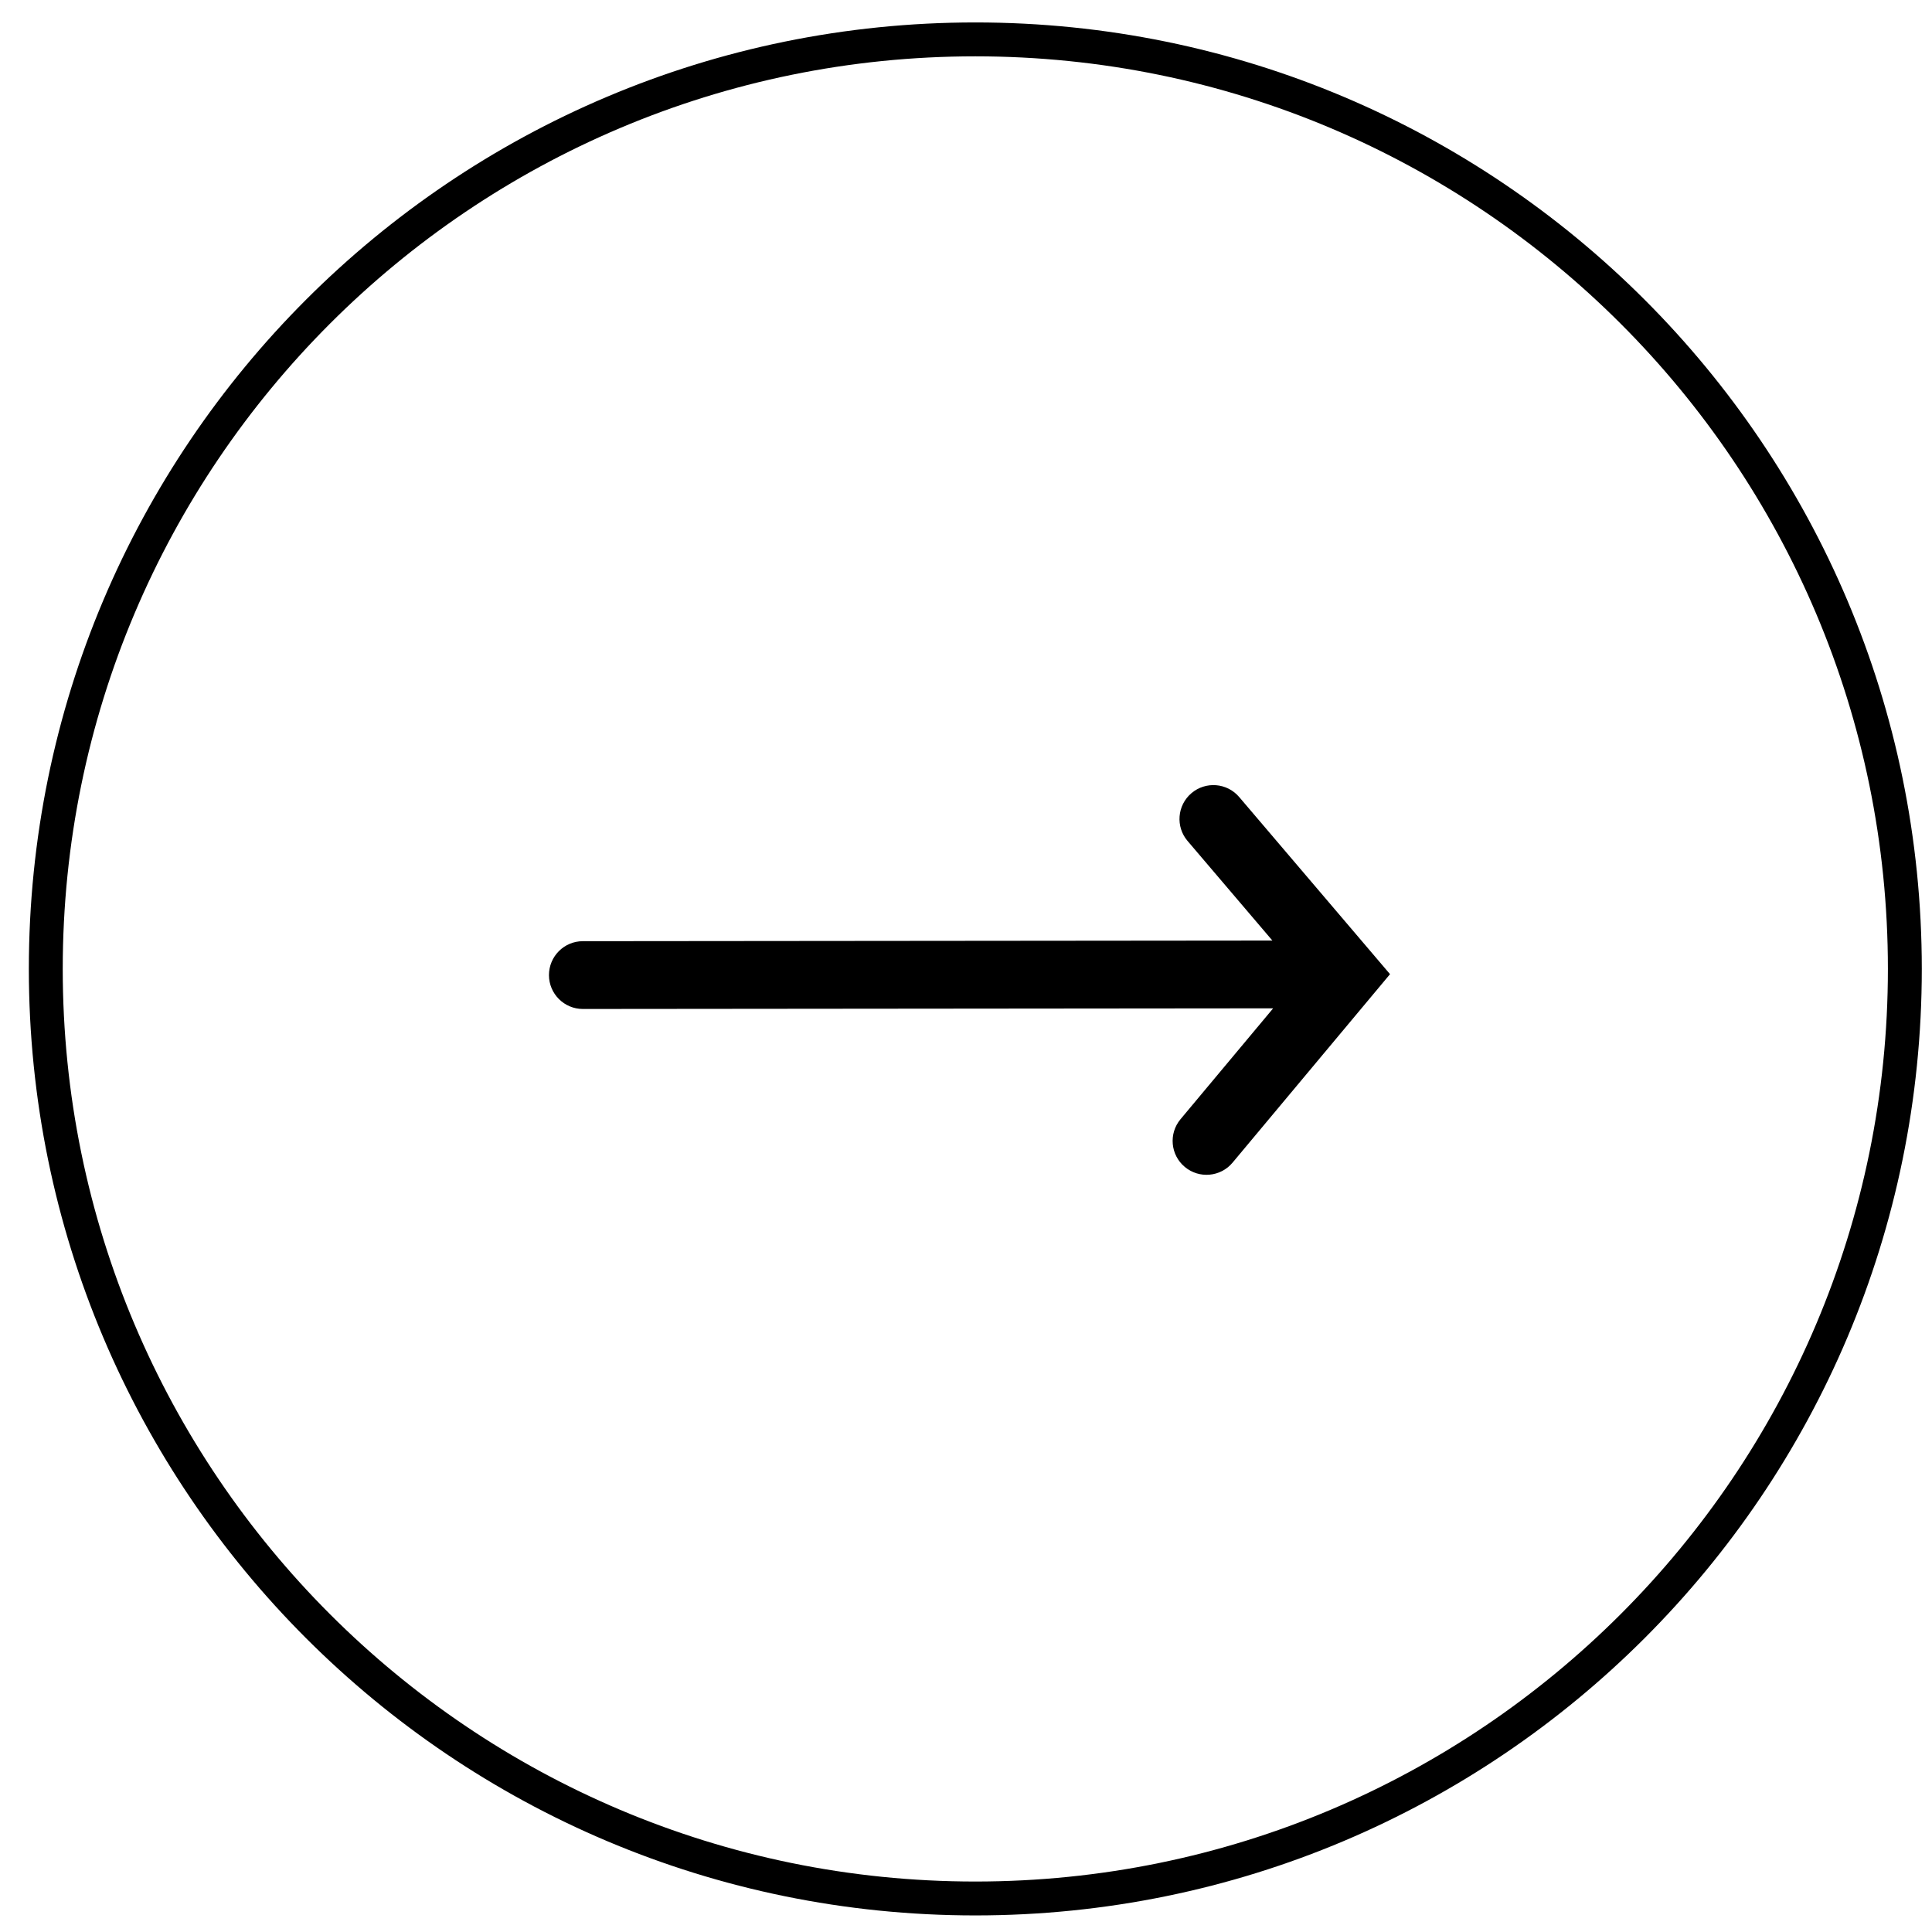 <svg width="57" height="57" viewBox="0 0 57 57" fill="none" xmlns="http://www.w3.org/2000/svg">
<path fill-rule="evenodd" clip-rule="evenodd" d="M28.775 1.662C13.905 1.662 1.851 13.716 1.851 28.586C1.851 43.456 13.905 55.511 28.775 55.511C43.645 55.511 55.699 43.456 55.699 28.586C55.699 13.716 43.645 1.662 28.775 1.662ZM28.775 0.662C13.353 0.662 0.851 13.164 0.851 28.586C0.851 44.009 13.353 56.511 28.775 56.511C44.197 56.511 56.699 44.009 56.699 28.586C56.699 13.164 44.197 0.662 28.775 0.662Z" fill="black"/>
<path fill-rule="evenodd" clip-rule="evenodd" d="M35.15 23.402C35.571 23.044 36.202 23.094 36.56 23.515L41.01 28.741L36.364 34.302C36.01 34.726 35.379 34.782 34.955 34.428C34.531 34.074 34.475 33.444 34.829 33.02L37.562 29.749L17.197 29.768C16.645 29.768 16.197 29.321 16.196 28.769C16.196 28.217 16.643 27.768 17.195 27.768L37.539 27.749L35.037 24.811C34.679 24.391 34.73 23.76 35.15 23.402Z" fill="black"/>
</svg>
